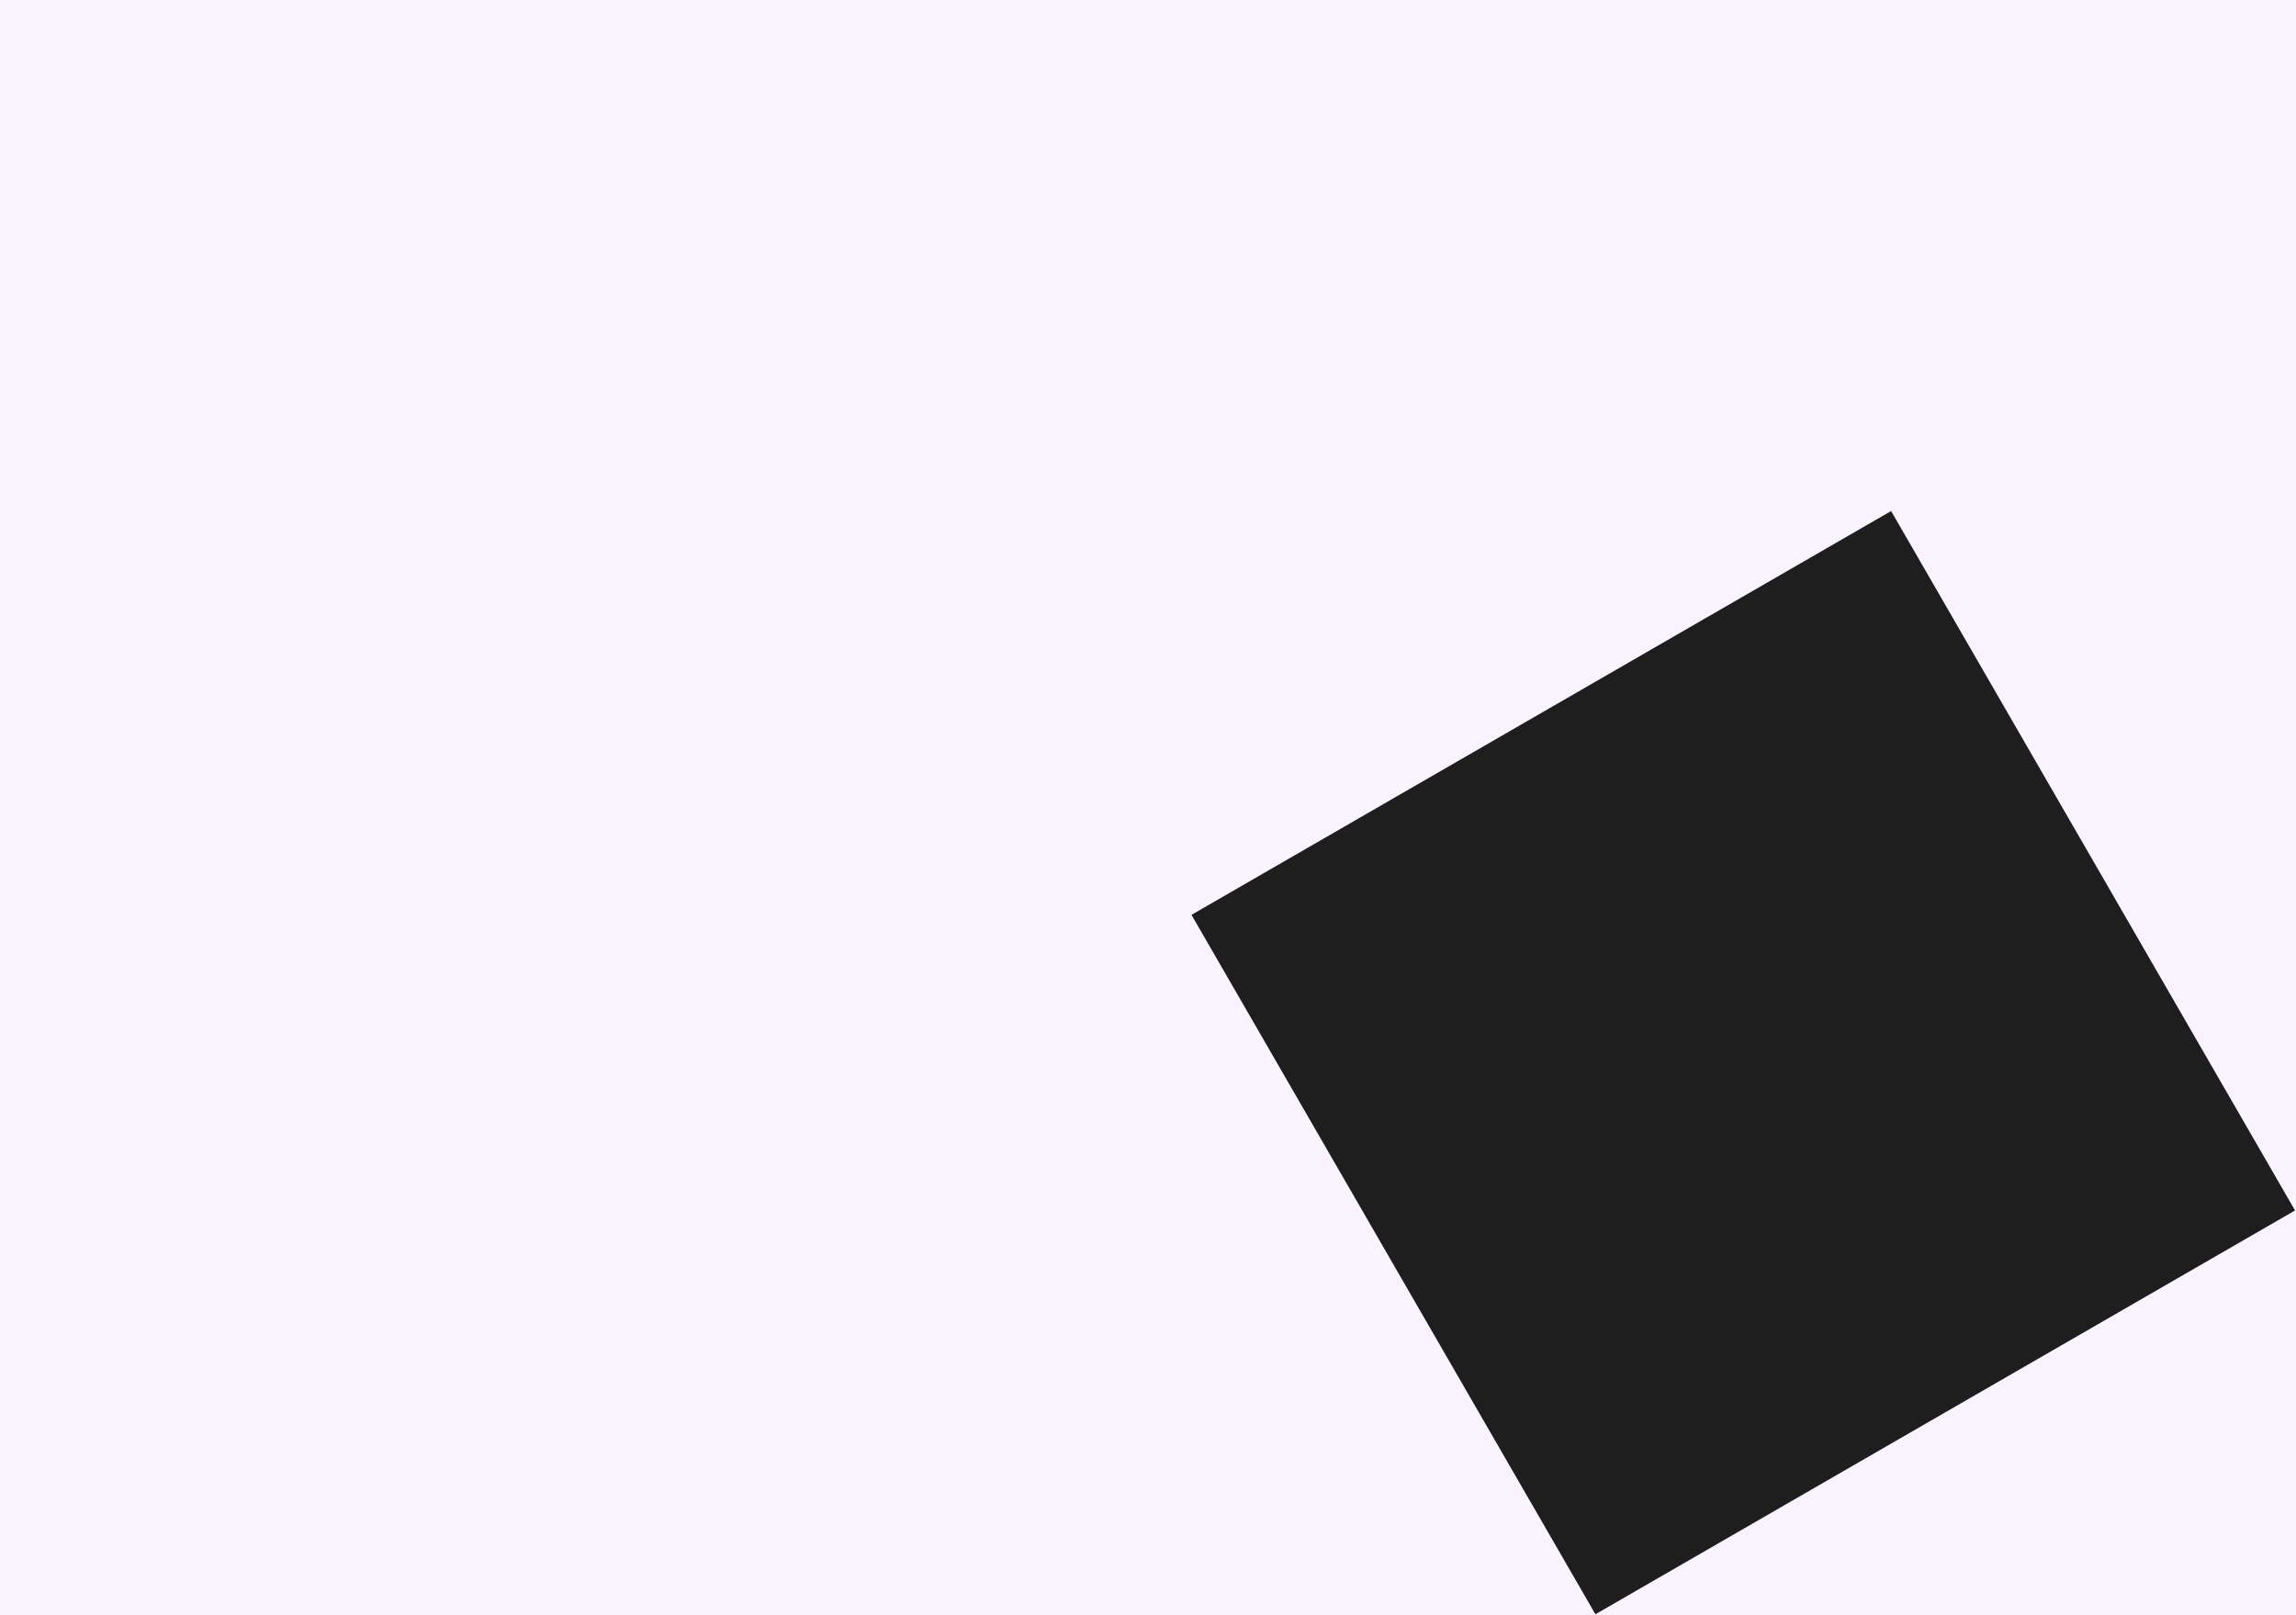 <?xml version="1.0" standalone="no"?><svg width="540" height="380" version="1.1" xmlns="http://www.w3.org/2000/svg" xmlns:xlink="http://www.w3.org/1999/xlink"><rect x="0" y="0" width="540" height="380" fill="rgb(248, 243, 255)" stroke="none"/><rect x="315" y="155" width="190" height="190" transform="rotate(60 410 250)" fill="rgb(30, 30, 30)" stroke="none"/></svg>
